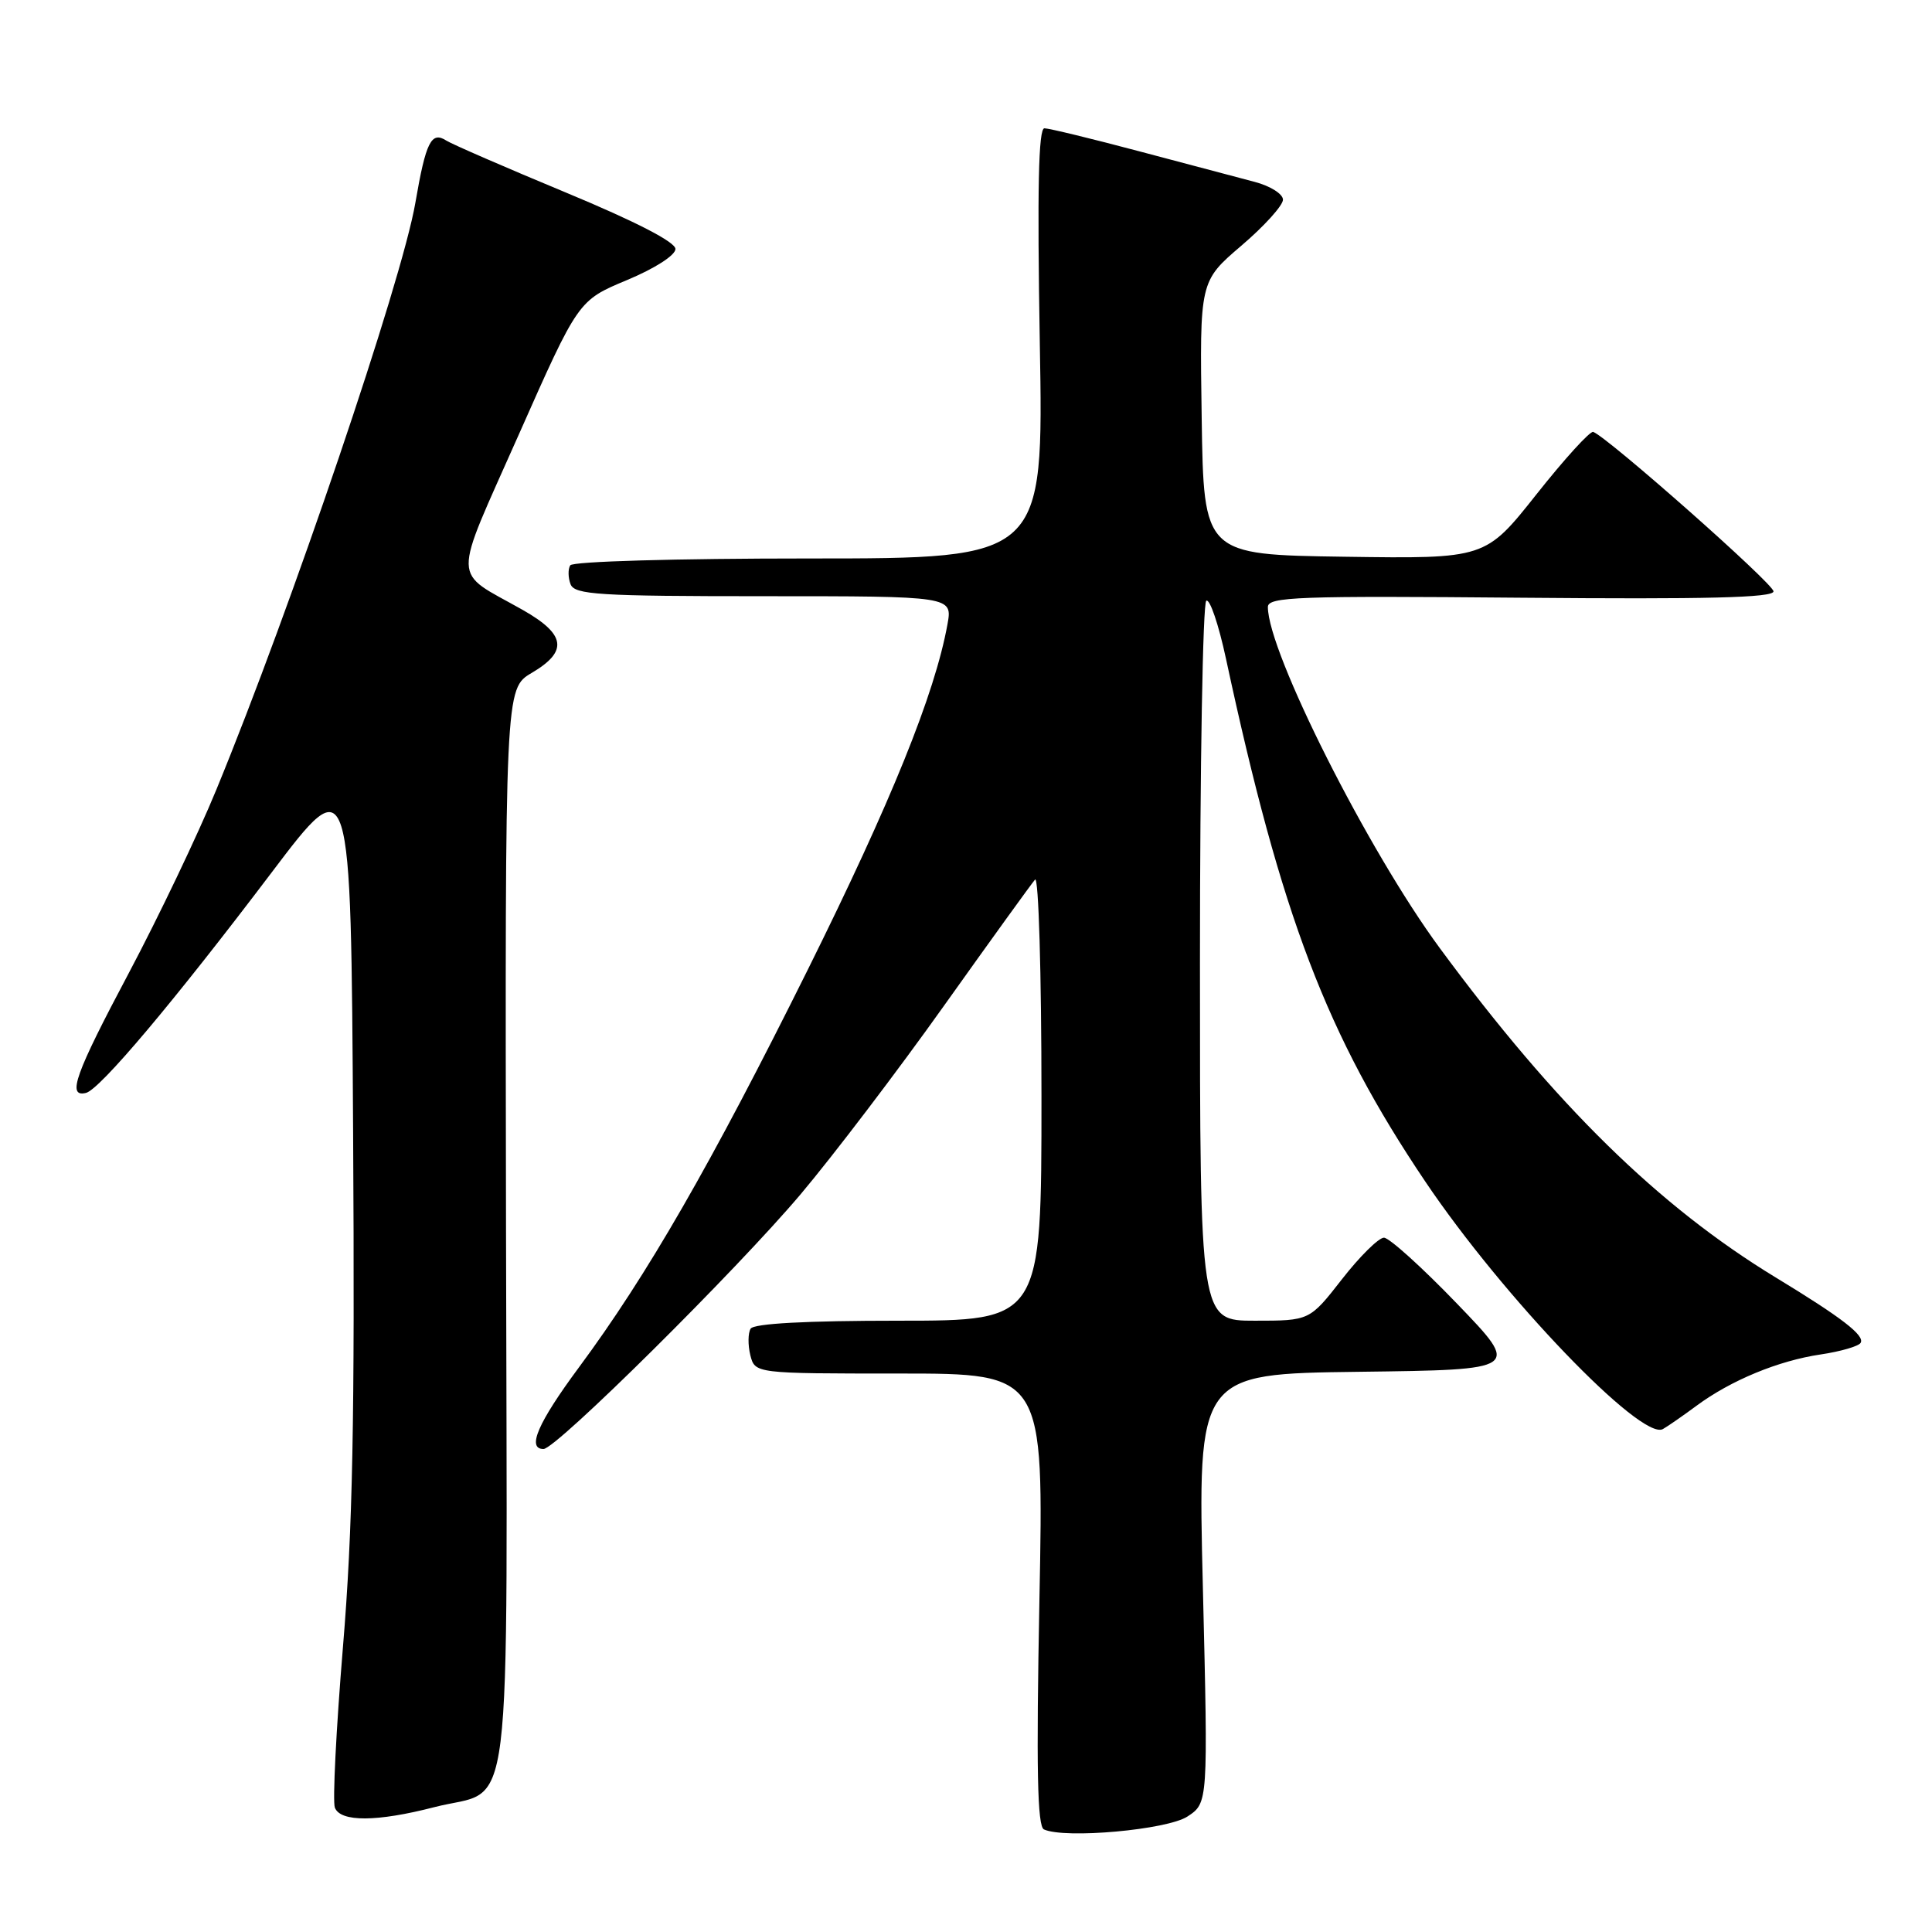 <?xml version="1.0" encoding="UTF-8" standalone="no"?>
<!DOCTYPE svg PUBLIC "-//W3C//DTD SVG 1.1//EN" "http://www.w3.org/Graphics/SVG/1.1/DTD/svg11.dtd" >
<svg xmlns="http://www.w3.org/2000/svg" xmlns:xlink="http://www.w3.org/1999/xlink" version="1.1" viewBox="0 0 256 256">
 <g >
 <path fill="currentColor"
d=" M 157.34 240.70 C 160.08 238.90 160.08 238.90 159.39 210.47 C 158.69 182.04 158.69 182.04 180.09 181.77 C 201.50 181.50 201.50 181.50 193.07 172.75 C 188.44 167.94 184.08 164.00 183.38 164.00 C 182.69 164.00 180.18 166.47 177.82 169.50 C 173.53 175.00 173.53 175.00 166.26 175.00 C 159.00 175.00 159.00 175.00 159.00 127.56 C 159.00 101.47 159.38 79.88 159.84 79.60 C 160.31 79.31 161.48 82.77 162.45 87.29 C 169.80 121.45 175.78 137.14 188.85 156.55 C 199.14 171.84 217.49 190.95 220.34 189.36 C 220.98 189.00 222.97 187.62 224.77 186.29 C 229.34 182.90 235.67 180.29 241.26 179.47 C 243.88 179.08 246.26 178.39 246.54 177.94 C 247.14 176.97 244.03 174.58 235.29 169.27 C 219.81 159.86 206.08 146.40 190.78 125.63 C 181.26 112.71 168.00 86.39 168.00 80.43 C 168.00 79.08 171.99 78.94 201.50 79.20 C 226.12 79.42 235.00 79.20 235.00 78.36 C 235.00 77.35 213.04 57.94 211.11 57.23 C 210.70 57.08 207.31 60.80 203.59 65.50 C 196.82 74.04 196.82 74.04 178.16 73.77 C 159.50 73.50 159.50 73.50 159.23 55.39 C 158.96 37.28 158.96 37.28 164.48 32.56 C 167.52 29.97 170.00 27.22 170.00 26.46 C 170.00 25.70 168.31 24.64 166.25 24.10 C 164.19 23.55 157.32 21.74 151.00 20.06 C 144.68 18.38 139.00 17.00 138.39 17.00 C 137.60 17.00 137.43 25.03 137.78 45.50 C 138.28 74.00 138.28 74.00 107.20 74.00 C 89.61 74.00 75.87 74.39 75.56 74.91 C 75.25 75.41 75.27 76.54 75.60 77.41 C 76.14 78.80 79.28 79.00 101.22 79.00 C 126.22 79.00 126.22 79.00 125.54 82.75 C 123.86 91.98 118.08 106.25 107.03 128.50 C 94.21 154.29 85.76 168.97 76.70 181.20 C 71.28 188.52 69.77 192.00 72.02 192.00 C 73.69 192.00 97.63 168.27 106.10 158.23 C 110.40 153.13 118.96 141.88 125.11 133.23 C 131.27 124.58 136.69 117.07 137.15 116.55 C 137.62 116.03 138.00 128.96 138.00 145.30 C 138.00 175.00 138.00 175.00 119.06 175.00 C 106.83 175.00 99.89 175.37 99.46 176.06 C 99.11 176.64 99.09 178.21 99.42 179.56 C 100.04 182.00 100.04 182.00 119.17 182.00 C 138.31 182.00 138.31 182.00 137.73 211.94 C 137.30 234.38 137.45 242.02 138.33 242.41 C 141.14 243.68 154.64 242.46 157.34 240.70 Z  M 57.54 239.46 C 68.16 236.71 67.19 244.47 67.05 162.76 C 66.92 91.25 66.92 91.25 70.46 89.16 C 75.31 86.30 74.98 84.06 69.25 80.81 C 59.78 75.46 59.83 77.68 68.73 57.61 C 76.62 39.81 76.62 39.81 83.06 37.12 C 86.78 35.57 89.50 33.82 89.50 32.99 C 89.50 32.07 84.22 29.35 75.00 25.52 C 67.03 22.21 59.90 19.11 59.16 18.64 C 57.15 17.34 56.43 18.78 55.04 26.86 C 53.26 37.27 38.54 80.66 28.66 104.65 C 26.21 110.62 21.00 121.51 17.10 128.87 C 9.95 142.33 8.84 145.42 11.38 144.82 C 13.21 144.40 23.03 132.74 36.00 115.60 C 46.50 101.72 46.50 101.72 46.79 150.11 C 47.02 188.31 46.74 202.66 45.44 218.27 C 44.54 229.15 44.06 238.71 44.37 239.52 C 45.11 241.45 49.95 241.42 57.54 239.46 Z "/>
</g>
</svg>